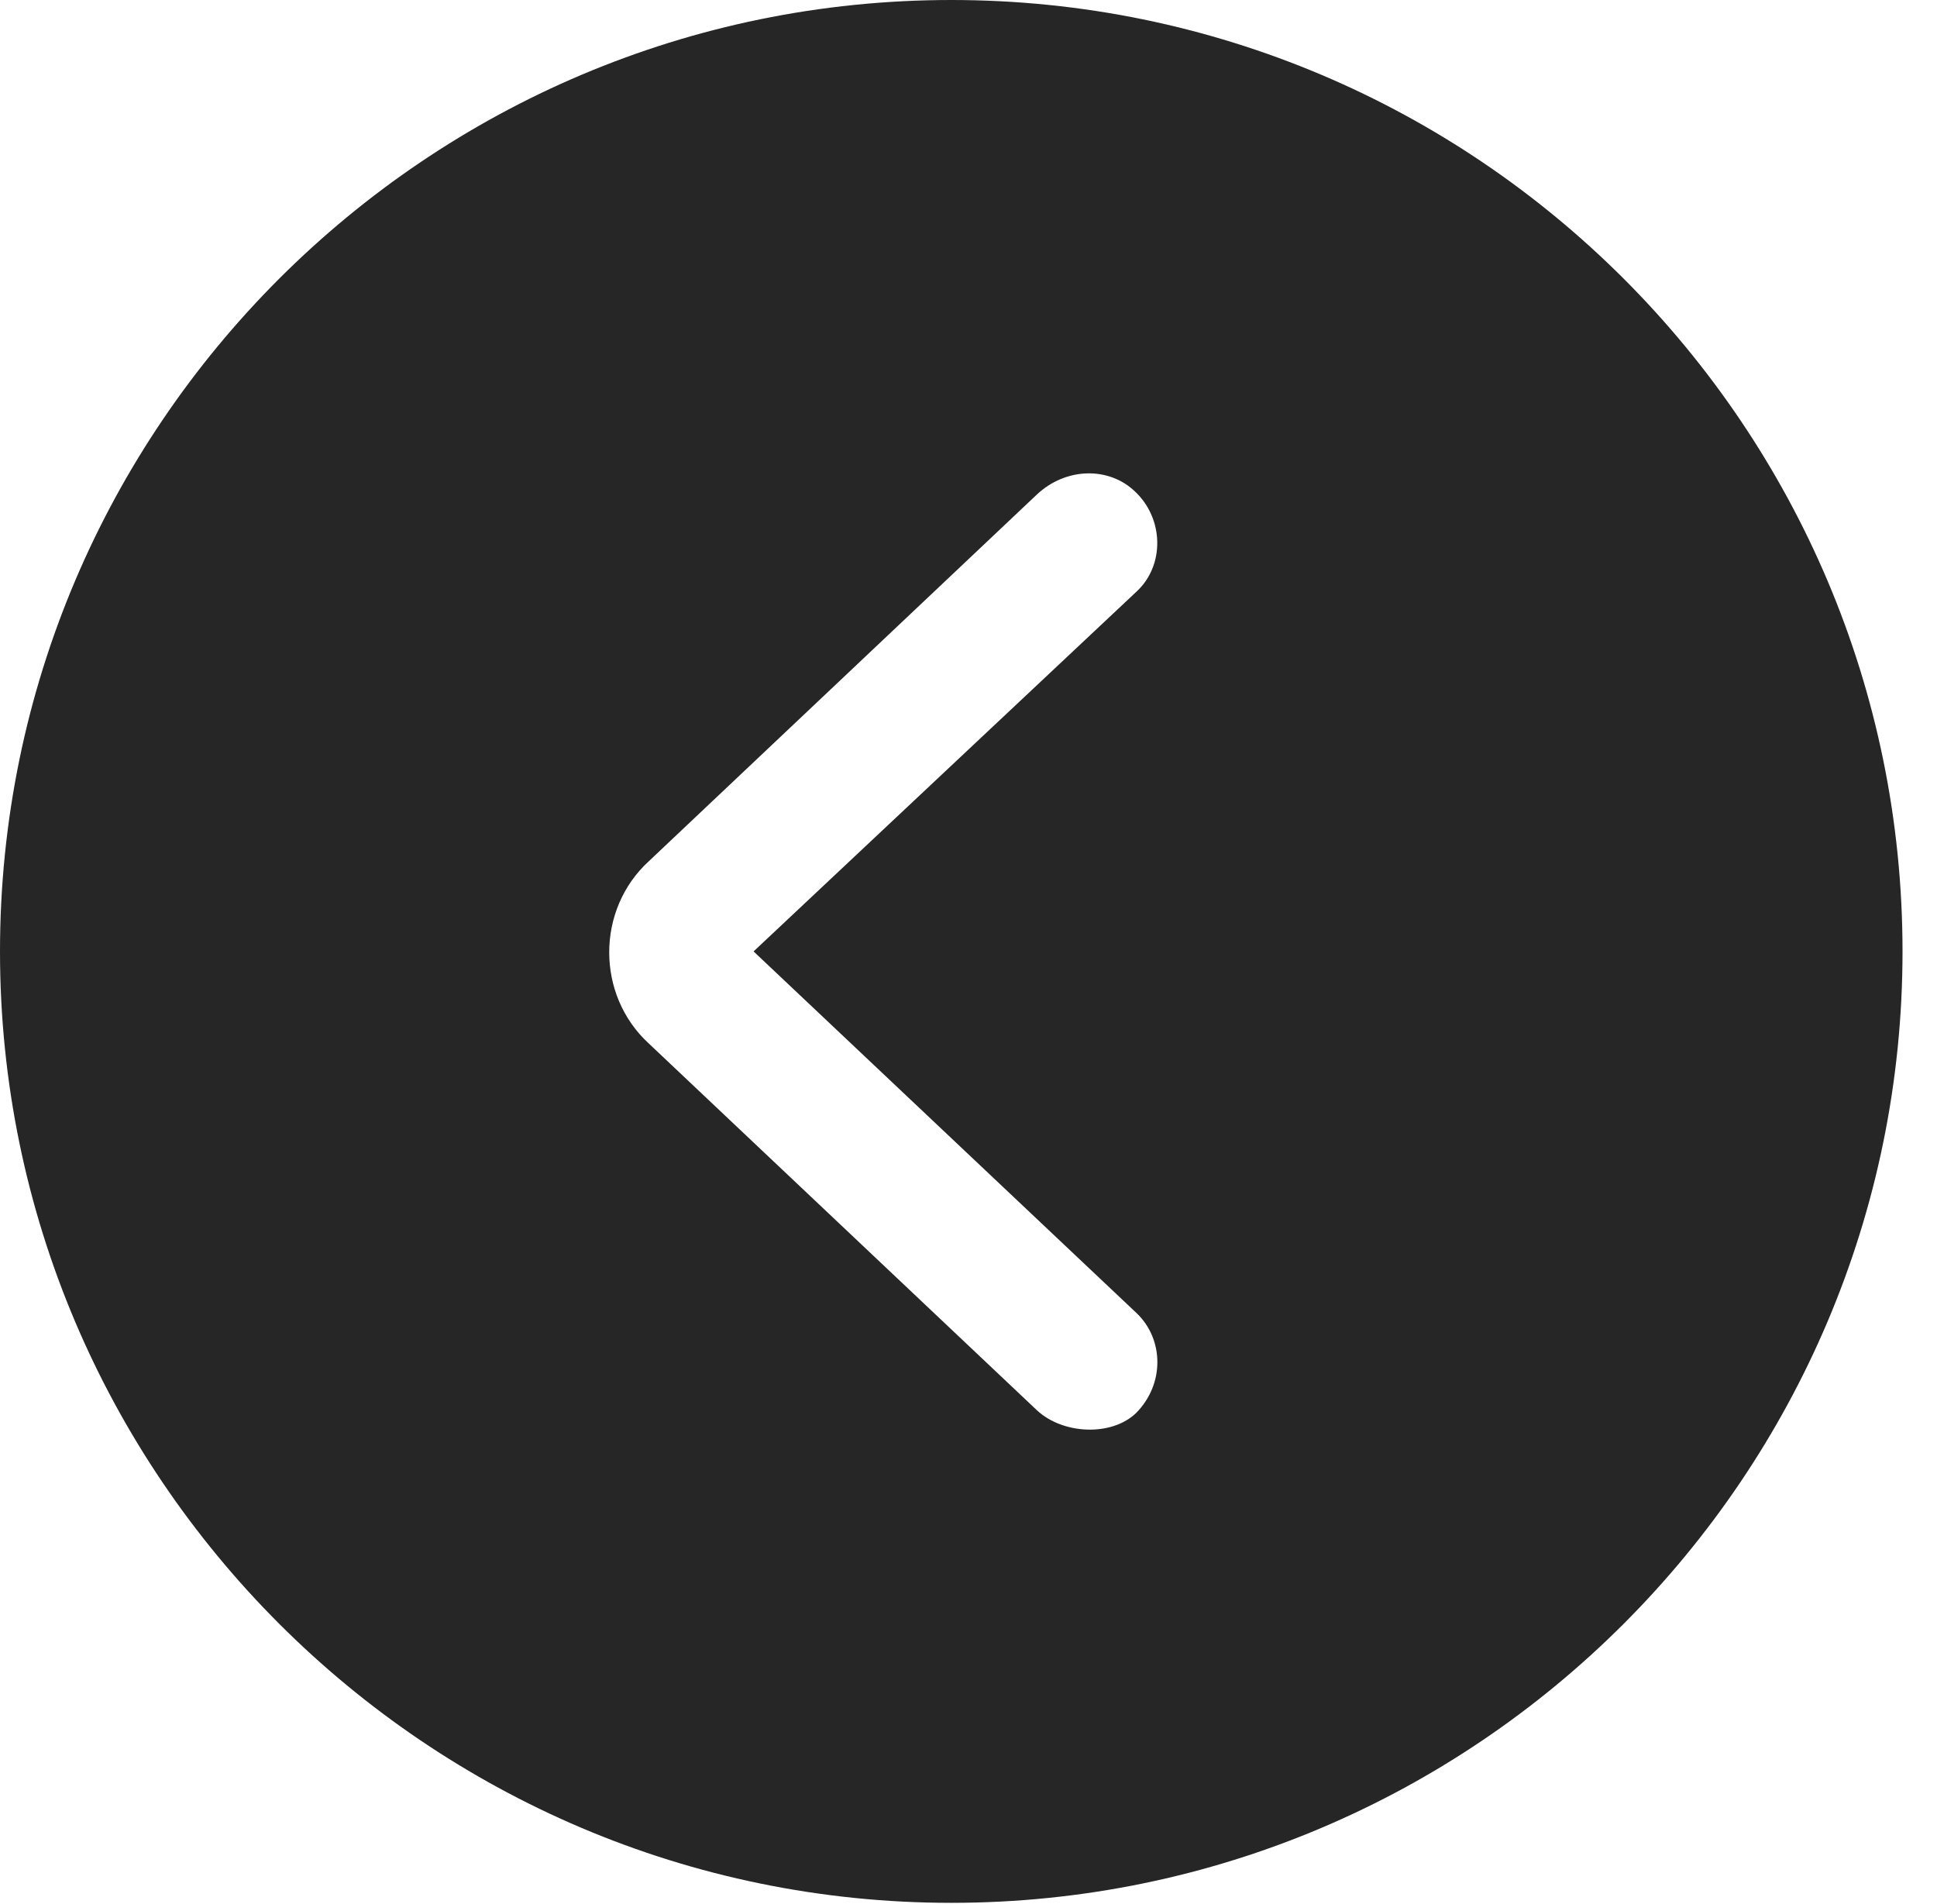 <?xml version="1.0" encoding="UTF-8"?>
<!--Generator: Apple Native CoreSVG 326-->
<!DOCTYPE svg
PUBLIC "-//W3C//DTD SVG 1.1//EN"
       "http://www.w3.org/Graphics/SVG/1.1/DTD/svg11.dtd">
<svg version="1.1" xmlns="http://www.w3.org/2000/svg" xmlns:xlink="http://www.w3.org/1999/xlink" viewBox="0 0 20.283 19.932">
 <g>
  <rect height="19.932" opacity="0" width="20.283" x="0" y="0"/>
  <path d="M19.922 9.961C19.922 15.449 15.459 19.922 9.961 19.922C4.473 19.922 0 15.449 0 9.961C0 4.463 4.473 0 9.961 0C15.459 0 19.922 4.463 19.922 9.961ZM10.859 5.176L6.797 9.014C6.24 9.521 6.24 10.42 6.797 10.928L10.859 14.766C11.133 15.02 11.641 15.039 11.895 14.795C12.197 14.492 12.188 14.023 11.904 13.75L7.891 9.961L11.904 6.191C12.197 5.918 12.188 5.43 11.885 5.146C11.611 4.883 11.162 4.893 10.859 5.176Z" fill="black" fill-opacity="0.85"/>
 </g>
</svg>

